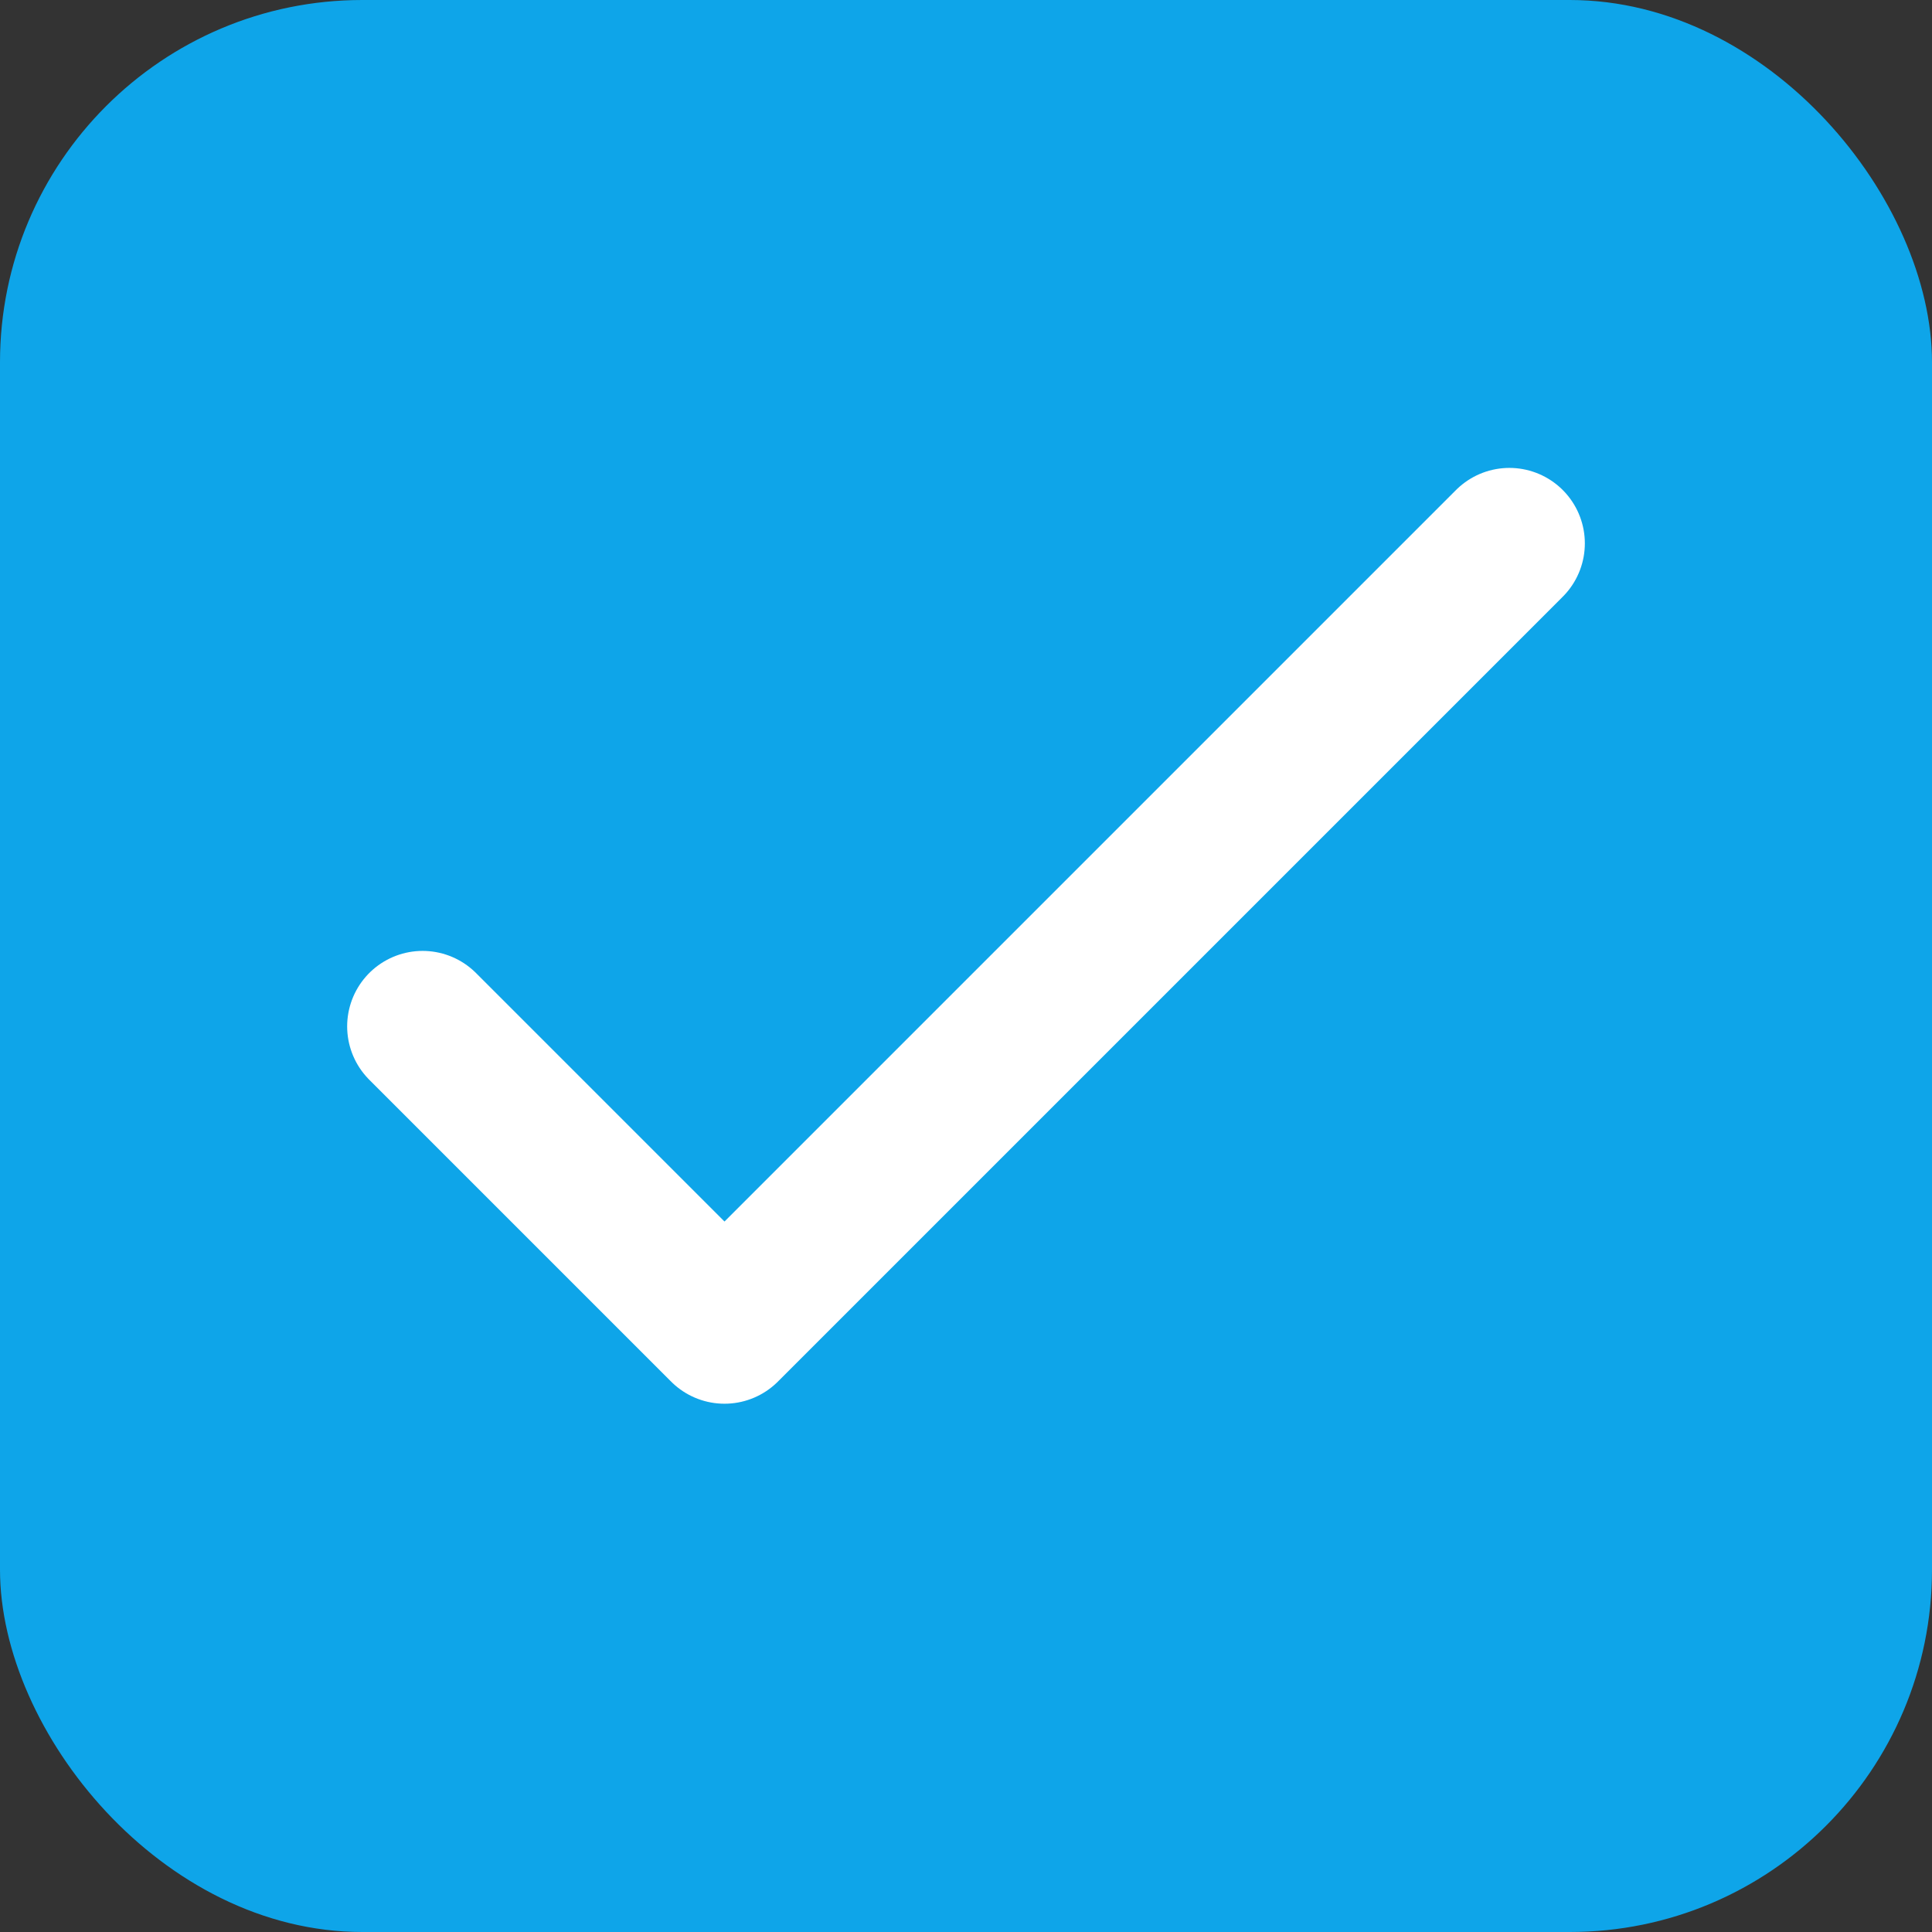 <svg xmlns="http://www.w3.org/2000/svg" viewBox="0 0 64 64" aria-hidden="true">
<rect x="0" y="0" width="64" height="64" fill="#333333" stroke="none"/>
<rect width="64" height="64" rx="12" fill="#0ea5e9"/><path d="M14 34l10 10 26-26" stroke="#fff" stroke-width="5" fill="none" stroke-linecap="round" stroke-linejoin="round"/>
</svg>